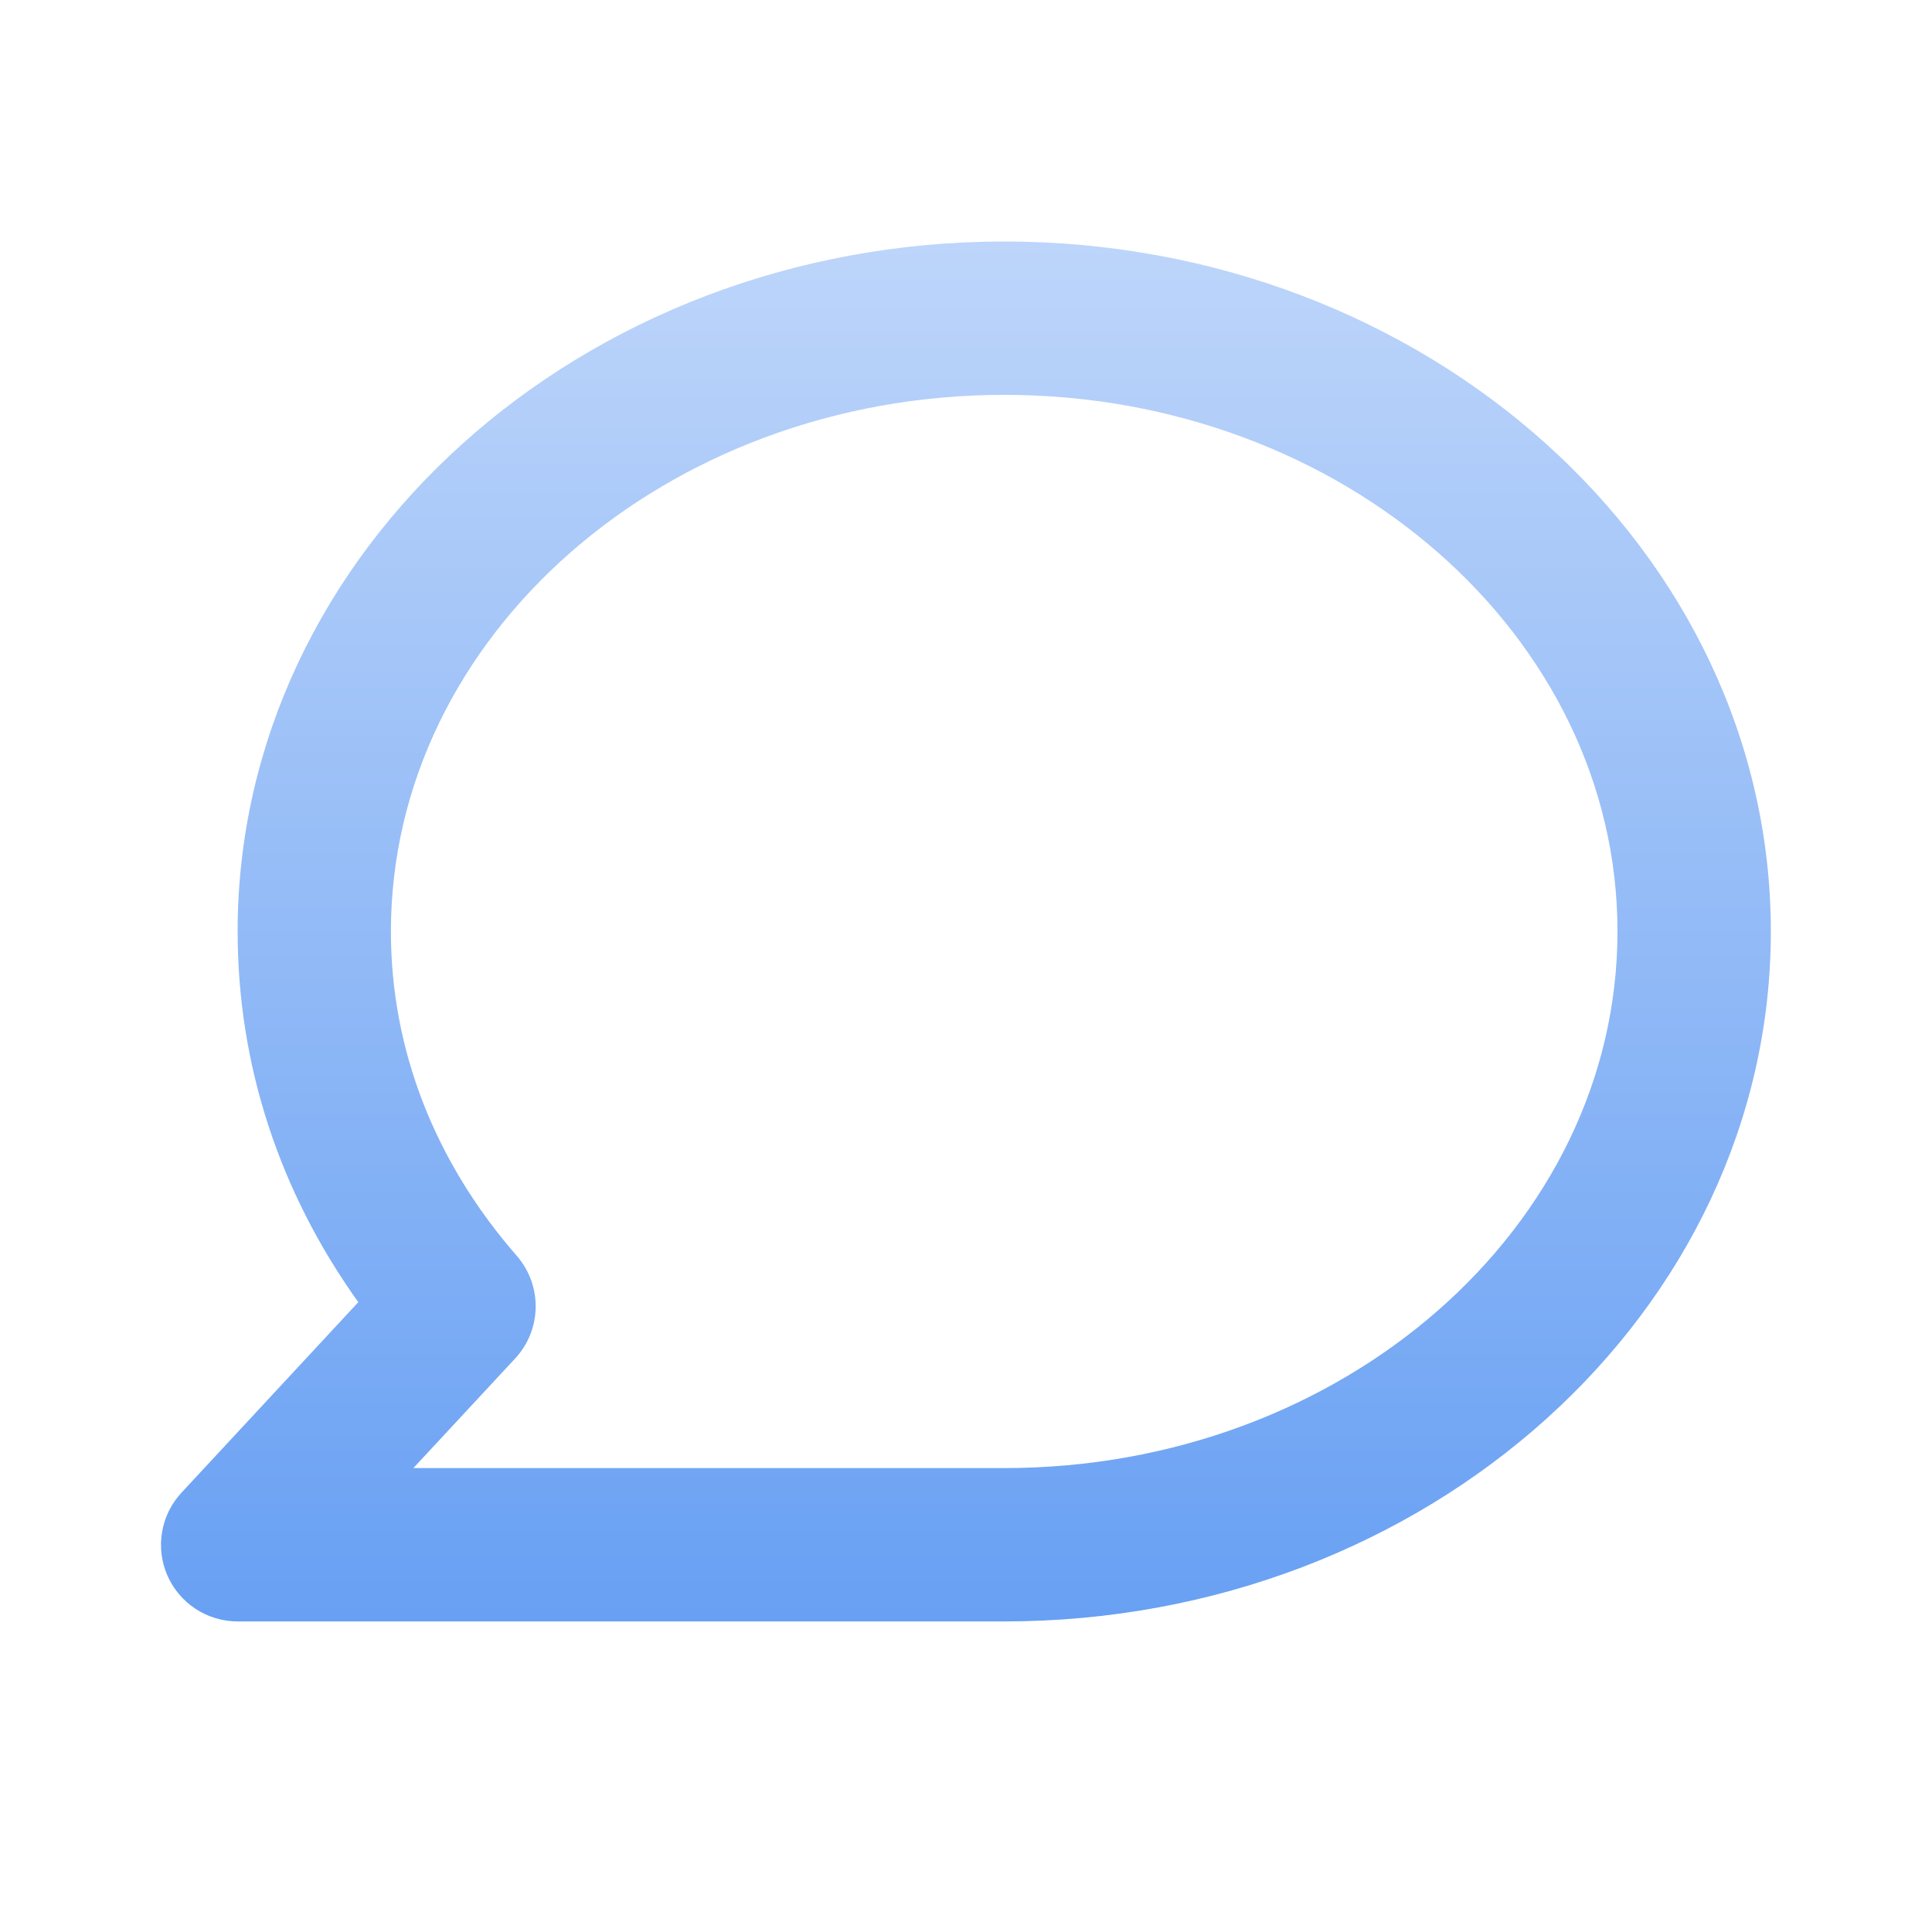 <svg width="24" height="24" viewBox="0 0 24 24" fill="none" xmlns="http://www.w3.org/2000/svg">
    <path
        d="M12.475 20.142H2.952C2.573 20.142 2.23 19.917 2.079 19.57C1.928 19.223 1.997 18.819 2.255 18.542L4.451 16.176C3.467 14.801 2.952 13.223 2.952 11.571C2.952 6.844 7.224 3 12.475 3C17.726 3 21.998 6.844 21.998 11.571C21.998 16.297 17.726 20.142 12.475 20.142ZM5.135 18.237H12.475C16.675 18.237 20.093 15.247 20.093 11.571C20.093 7.896 16.675 4.905 12.475 4.905C8.274 4.905 4.856 7.896 4.856 11.571C4.856 13.034 5.397 14.428 6.42 15.601C6.74 15.969 6.731 16.518 6.4 16.875L5.135 18.237Z"
        fill="url(#paint0_linear_2620_27715)" />
    <defs>
        <linearGradient id="paint0_linear_2620_27715" x1="11.999" y1="3" x2="11.999" y2="20.142"
            gradientUnits="userSpaceOnUse">
            <stop stop-color="#BDD5FA" />
            <stop offset="1" stop-color="#68A0F3" />
        </linearGradient>
    </defs>
</svg>